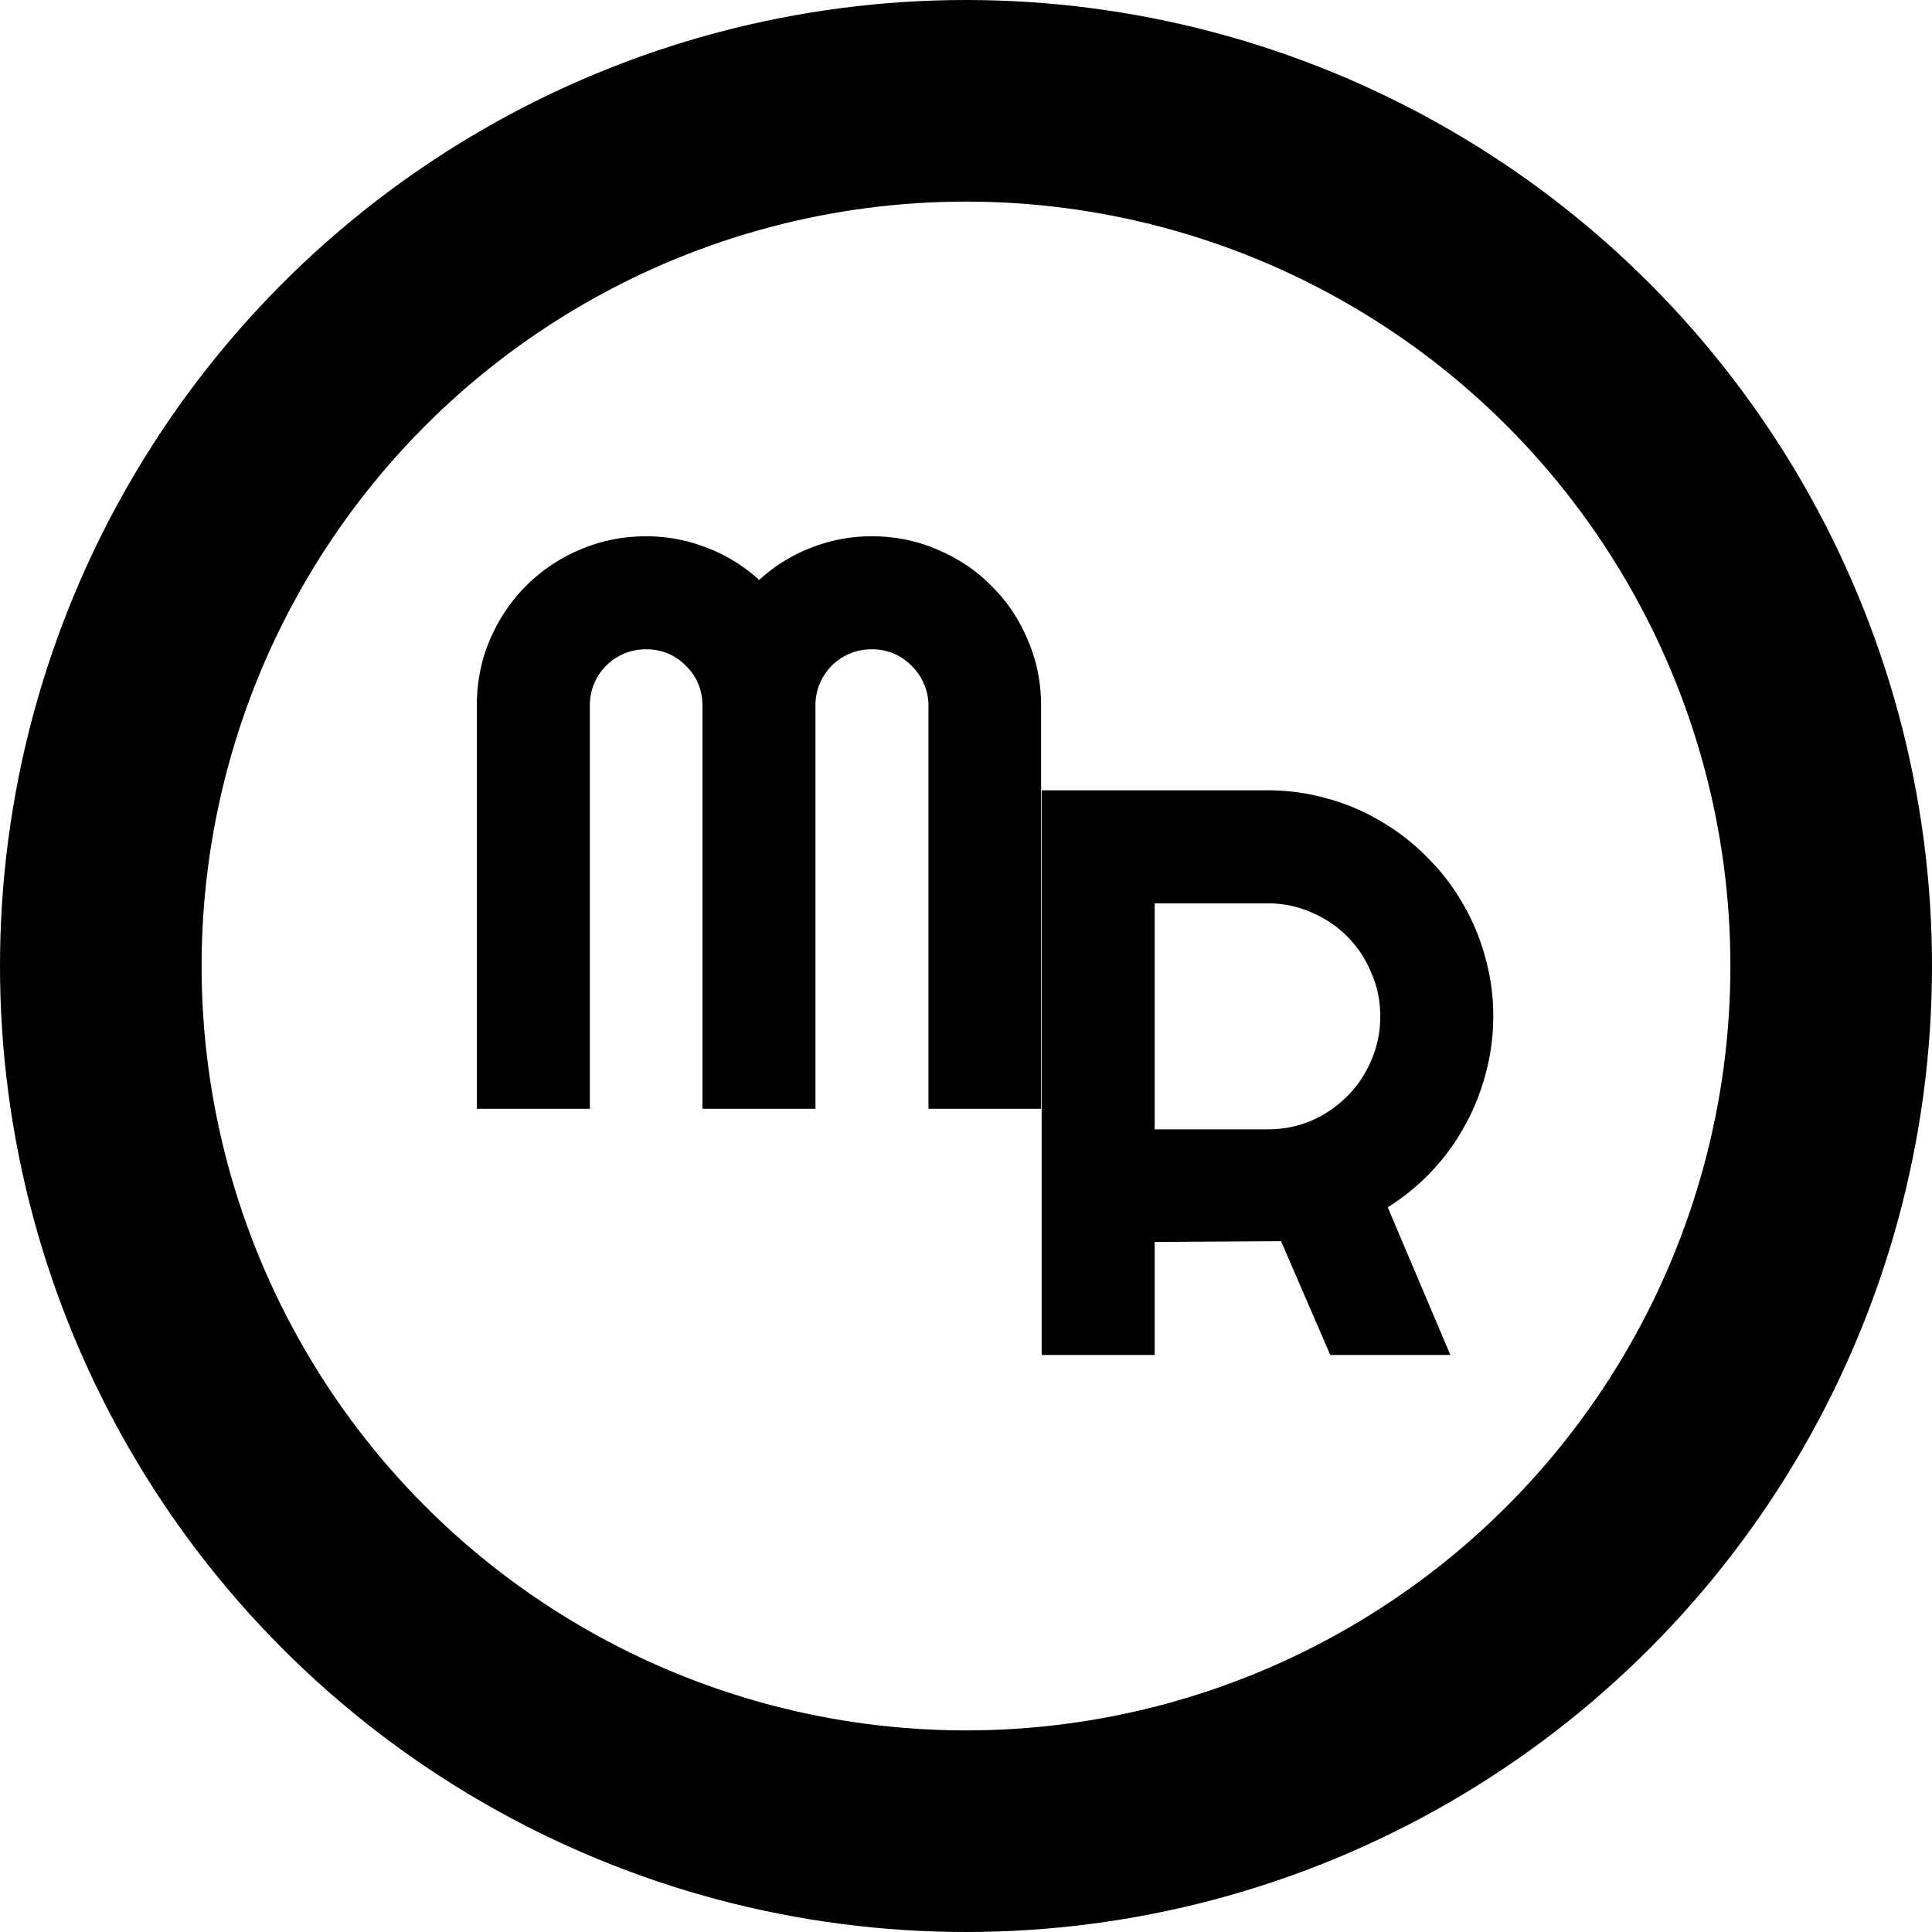 <svg xmlns="http://www.w3.org/2000/svg" width="230" height="230" fill="none"><circle cx="115" cy="115" r="103" stroke="#000" stroke-width="24"/><path fill="#000" d="M123.938 132h-13.407V84c0-.938-.187-1.813-.562-2.625a6.219 6.219 0 0 0-1.453-2.11 6.214 6.214 0 0 0-2.11-1.453 6.664 6.664 0 0 0-2.625-.515c-.937 0-1.812.172-2.625.516A6.734 6.734 0 0 0 99 79.266 6.666 6.666 0 0 0 97.078 84v48H83.625V84c0-.938-.172-1.813-.516-2.625a6.216 6.216 0 0 0-1.453-2.11 6.213 6.213 0 0 0-2.11-1.453 6.668 6.668 0 0 0-2.624-.515c-.938 0-1.813.172-2.625.516a6.73 6.73 0 0 0-2.156 1.453A6.666 6.666 0 0 0 70.219 84v48H56.766V84c0-2.781.515-5.39 1.547-7.828 1.062-2.469 2.5-4.61 4.312-6.422a20.025 20.025 0 0 1 6.422-4.313c2.469-1.062 5.094-1.593 7.875-1.593 2.5 0 4.906.453 7.219 1.36a19.247 19.247 0 0 1 6.234 3.843 19.375 19.375 0 0 1 6.188-3.844 19.611 19.611 0 0 1 7.218-1.36c2.781 0 5.391.532 7.828 1.594 2.469 1.032 4.61 2.47 6.422 4.313 1.844 1.813 3.281 3.953 4.313 6.422 1.062 2.437 1.594 5.047 1.594 7.828v48ZM137.459 107.54v26.906h13.453c1.844 0 3.578-.344 5.203-1.031a13.975 13.975 0 0 0 4.266-2.906 13.318 13.318 0 0 0 2.859-4.266 13.04 13.04 0 0 0 1.078-5.25c0-1.844-.359-3.578-1.078-5.203a13.19 13.19 0 0 0-2.859-4.313 13.318 13.318 0 0 0-4.266-2.859c-1.625-.719-3.359-1.078-5.203-1.078h-13.453Zm0 53.766h-13.453v-67.22h26.906c2.469 0 4.844.329 7.125.985a25.143 25.143 0 0 1 6.375 2.719c2 1.156 3.812 2.562 5.437 4.219a25.348 25.348 0 0 1 4.219 5.437c1.188 2 2.094 4.141 2.719 6.422a25.65 25.65 0 0 1 .984 7.125c0 2.313-.297 4.563-.89 6.75a26.23 26.23 0 0 1-2.485 6.234 25.637 25.637 0 0 1-3.937 5.438 26.826 26.826 0 0 1-5.25 4.312l7.453 17.579h-14.297l-5.859-13.547-15.047.093v13.454Z"/></svg>